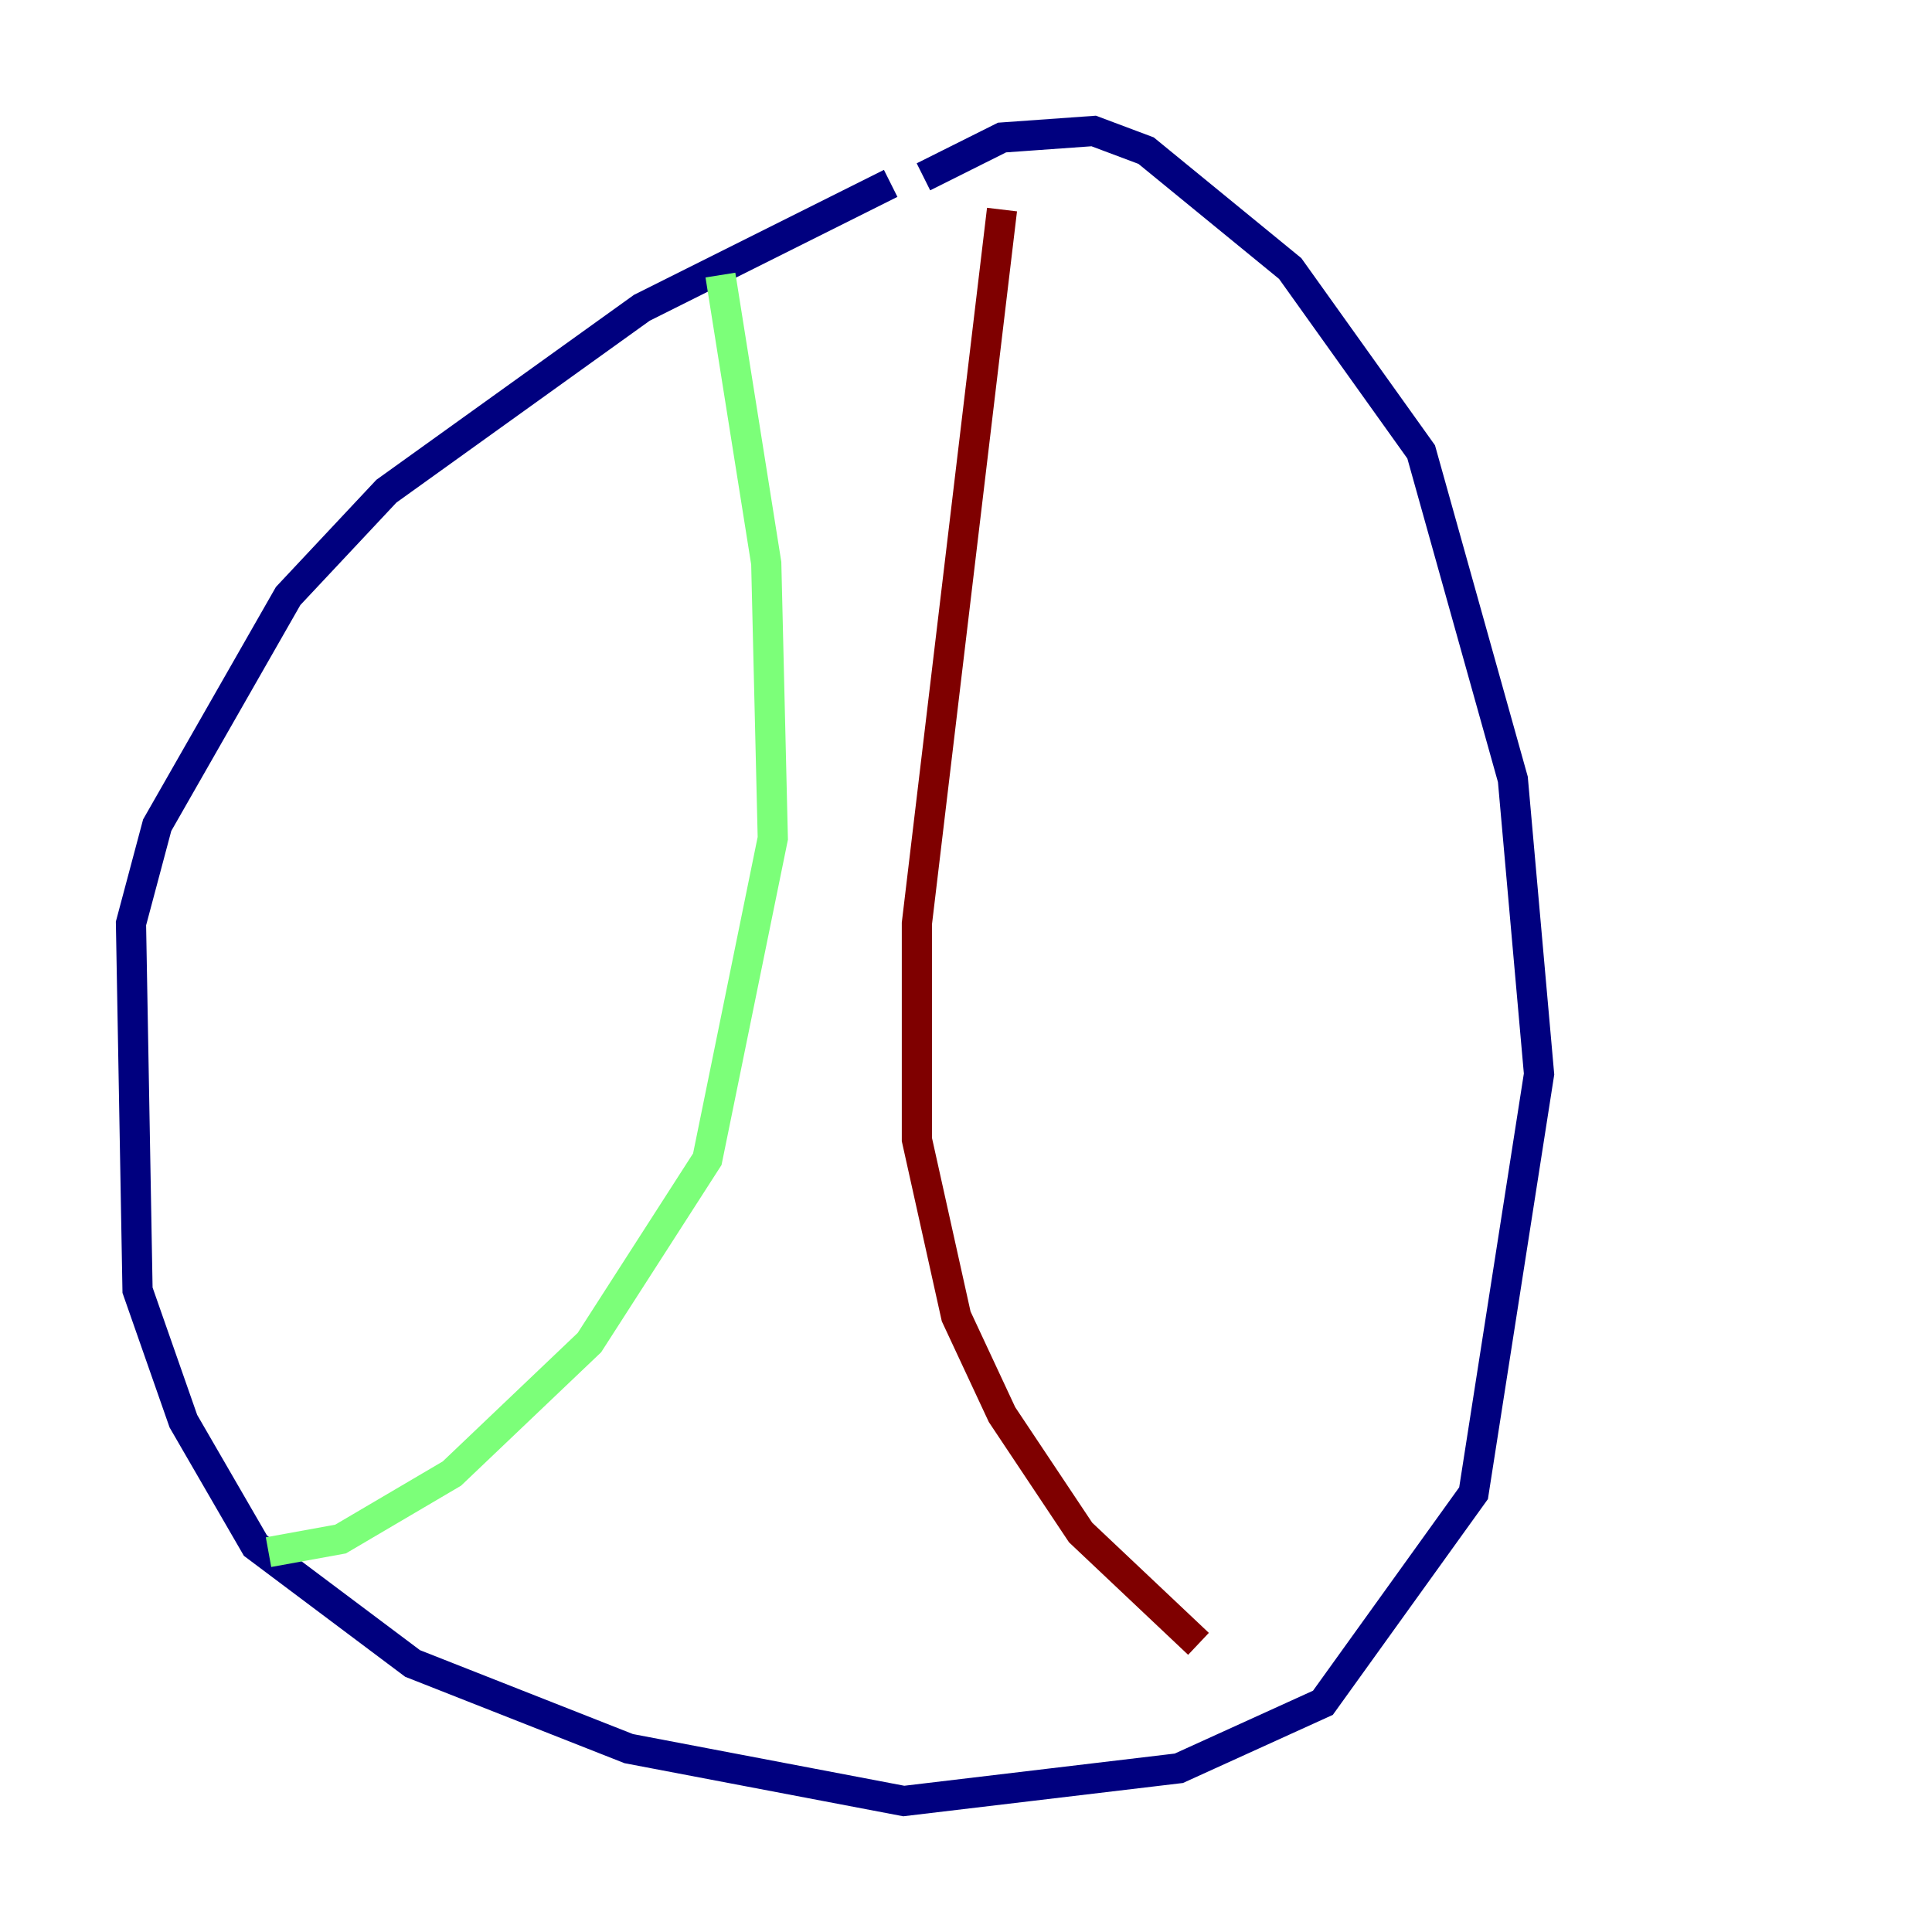<?xml version="1.0" encoding="utf-8" ?>
<svg baseProfile="tiny" height="128" version="1.2" viewBox="0,0,128,128" width="128" xmlns="http://www.w3.org/2000/svg" xmlns:ev="http://www.w3.org/2001/xml-events" xmlns:xlink="http://www.w3.org/1999/xlink"><defs /><polyline fill="none" points="59.01,12.149 42.522,20.393 25.6,32.542 19.091,39.485 10.414,54.671 8.678,61.18 9.112,85.478 12.149,94.156 16.922,102.4 27.336,110.21 41.654,115.851 59.878,119.322 78.102,117.153 87.647,112.814 97.627,98.929 101.966,71.159 100.231,51.634 94.156,29.939 85.478,17.79 75.932,9.98 72.461,8.678 66.386,9.112 61.18,11.715" stroke="#00007f" stroke-width="2" /><polyline fill="none" points="47.729,18.224 50.766,37.315 51.2,55.539 46.861,76.8 39.051,88.949 29.939,97.627 22.563,101.966 17.79,102.834" stroke="#7cff79" stroke-width="2" /><polyline fill="none" points="66.386,13.885 60.746,61.18 60.746,75.498 63.349,87.214 66.386,93.722 71.593,101.532 79.403,108.909" stroke="#7f0000" stroke-width="2" /></svg>